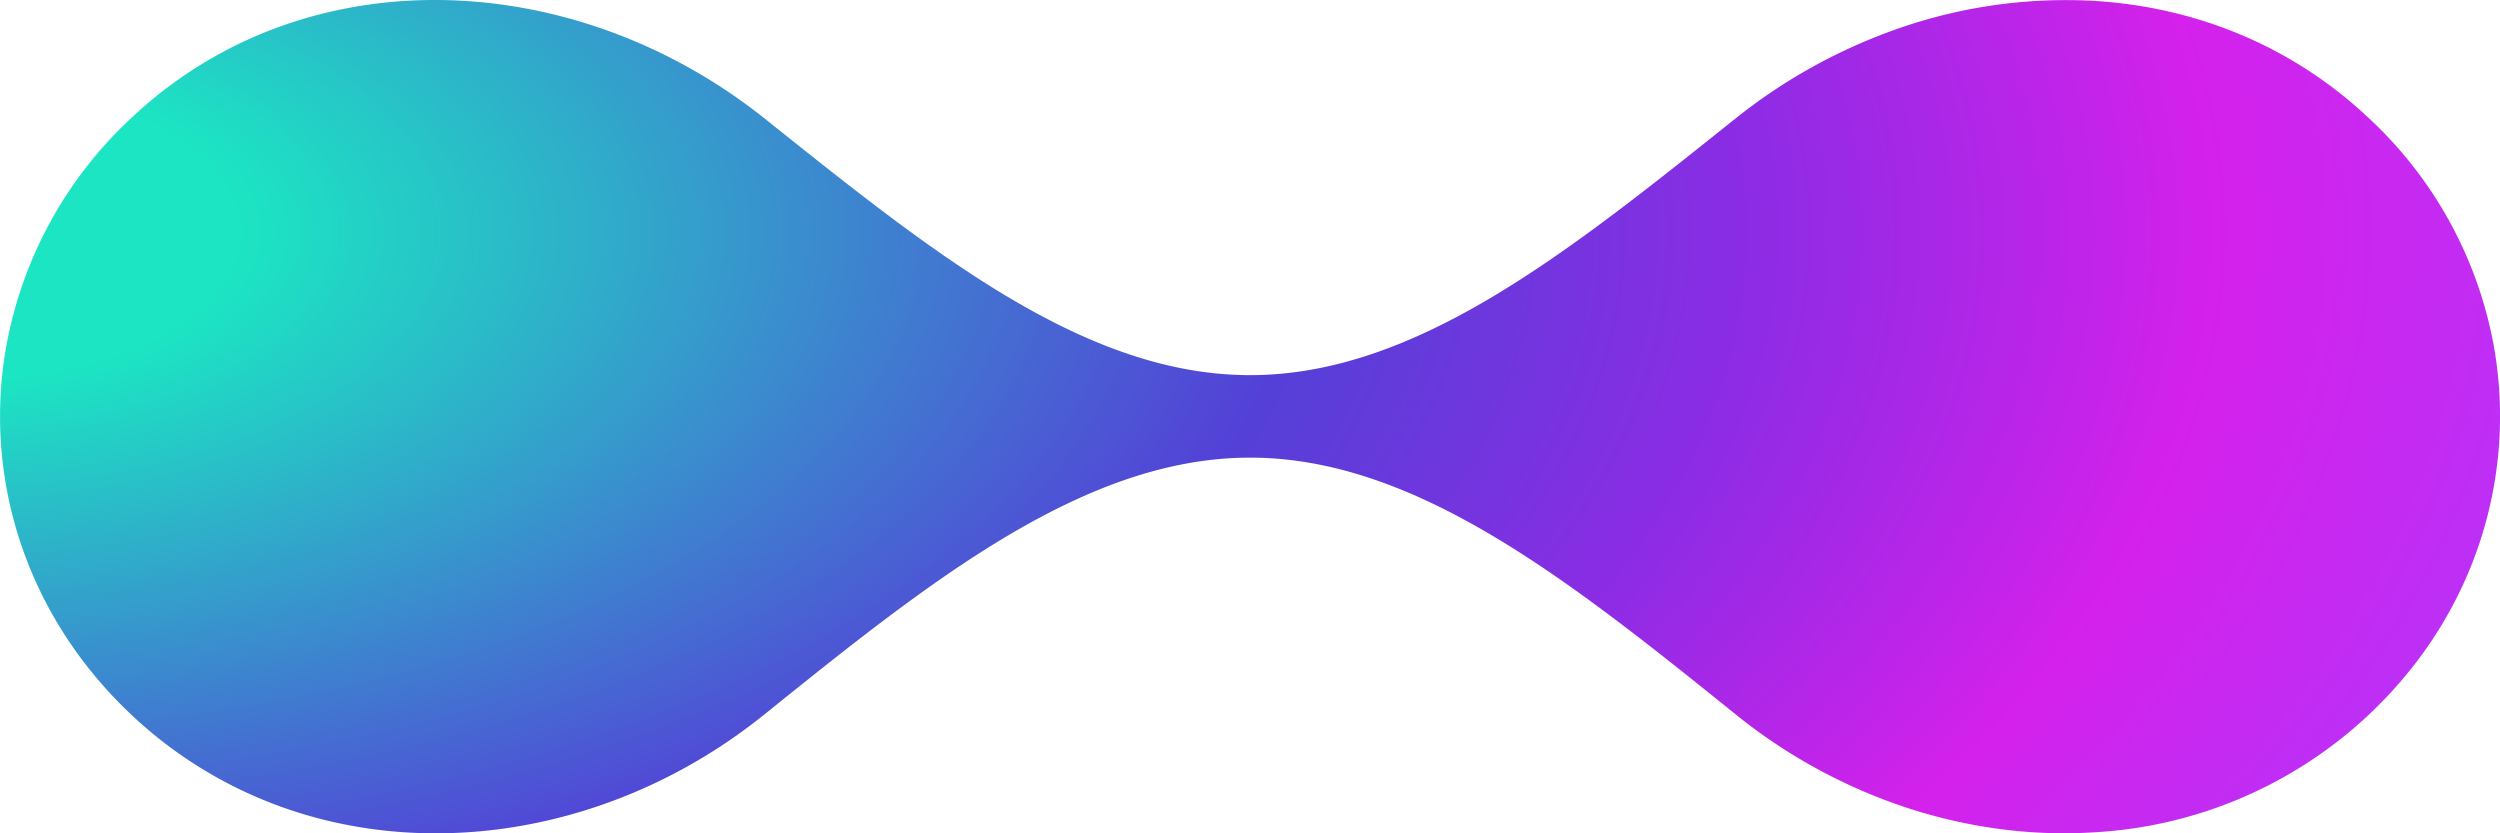  <svg viewBox="0 0 36 12" width="100%" height="100%" fill="none" xmlns="http://www.w3.org/2000/svg" class="">
<path d="M1.888 1.702l-.03.028A5.924 5.924 0 00.08 5.046c-.052.308-.078.62-.079.93v.036c0 .3.025.598.072.894.148.923.522 1.82 1.122 2.612.198.261.42.511.668.747l.026.025a6.211 6.211 0 001.772 1.173c2.342 1.026 5.194.55 7.327-1.16a.496.496 0 01.017-.013c2.408-1.941 4.618-3.7 6.996-3.7s4.588 1.759 6.996 3.7a7.842 7.842 0 002.13 1.224c.988.376 2.031.538 3.05.47a6.28 6.28 0 003.936-1.694l.026-.025c.248-.236.47-.486.669-.747.6-.792.973-1.689 1.12-2.612a5.754 5.754 0 00-.006-1.86 5.926 5.926 0 00-1.78-3.316l-.03-.028C32.996.65 31.61.106 30.177.014a7.323 7.323 0 00-3.053.474 7.93 7.93 0 00-2.127 1.214c-2.417 1.93-4.606 3.7-6.996 3.7-2.39 0-4.579-1.77-6.996-3.7l-.013-.01C9.606.592 7.917 0 6.261 0c-.895 0-1.78.173-2.603.531a6.168 6.168 0 00-1.77 1.171z" fill="url(#paint0_radial)"></path>
<defs>
   <radialGradient id="paint0_radial" cx="0" cy="0" r="1" gradientUnits="userSpaceOnUse" gradientTransform="matrix(41.221 0 0 21.087 -.869 3.328)">
      <stop stop-color="#1CE5C3"></stop>
      <stop offset=".103" stop-color="#1CE5C3"></stop>
      <stop offset=".475" stop-color="#5440D7"></stop>
      <stop offset=".631" stop-color="#8B2CE4"></stop>
      <stop offset=".796" stop-color="#D421EB"></stop>
      <stop offset="1" stop-color="#AC39FD"></stop>
   </radialGradient>
</defs>
 </svg>
